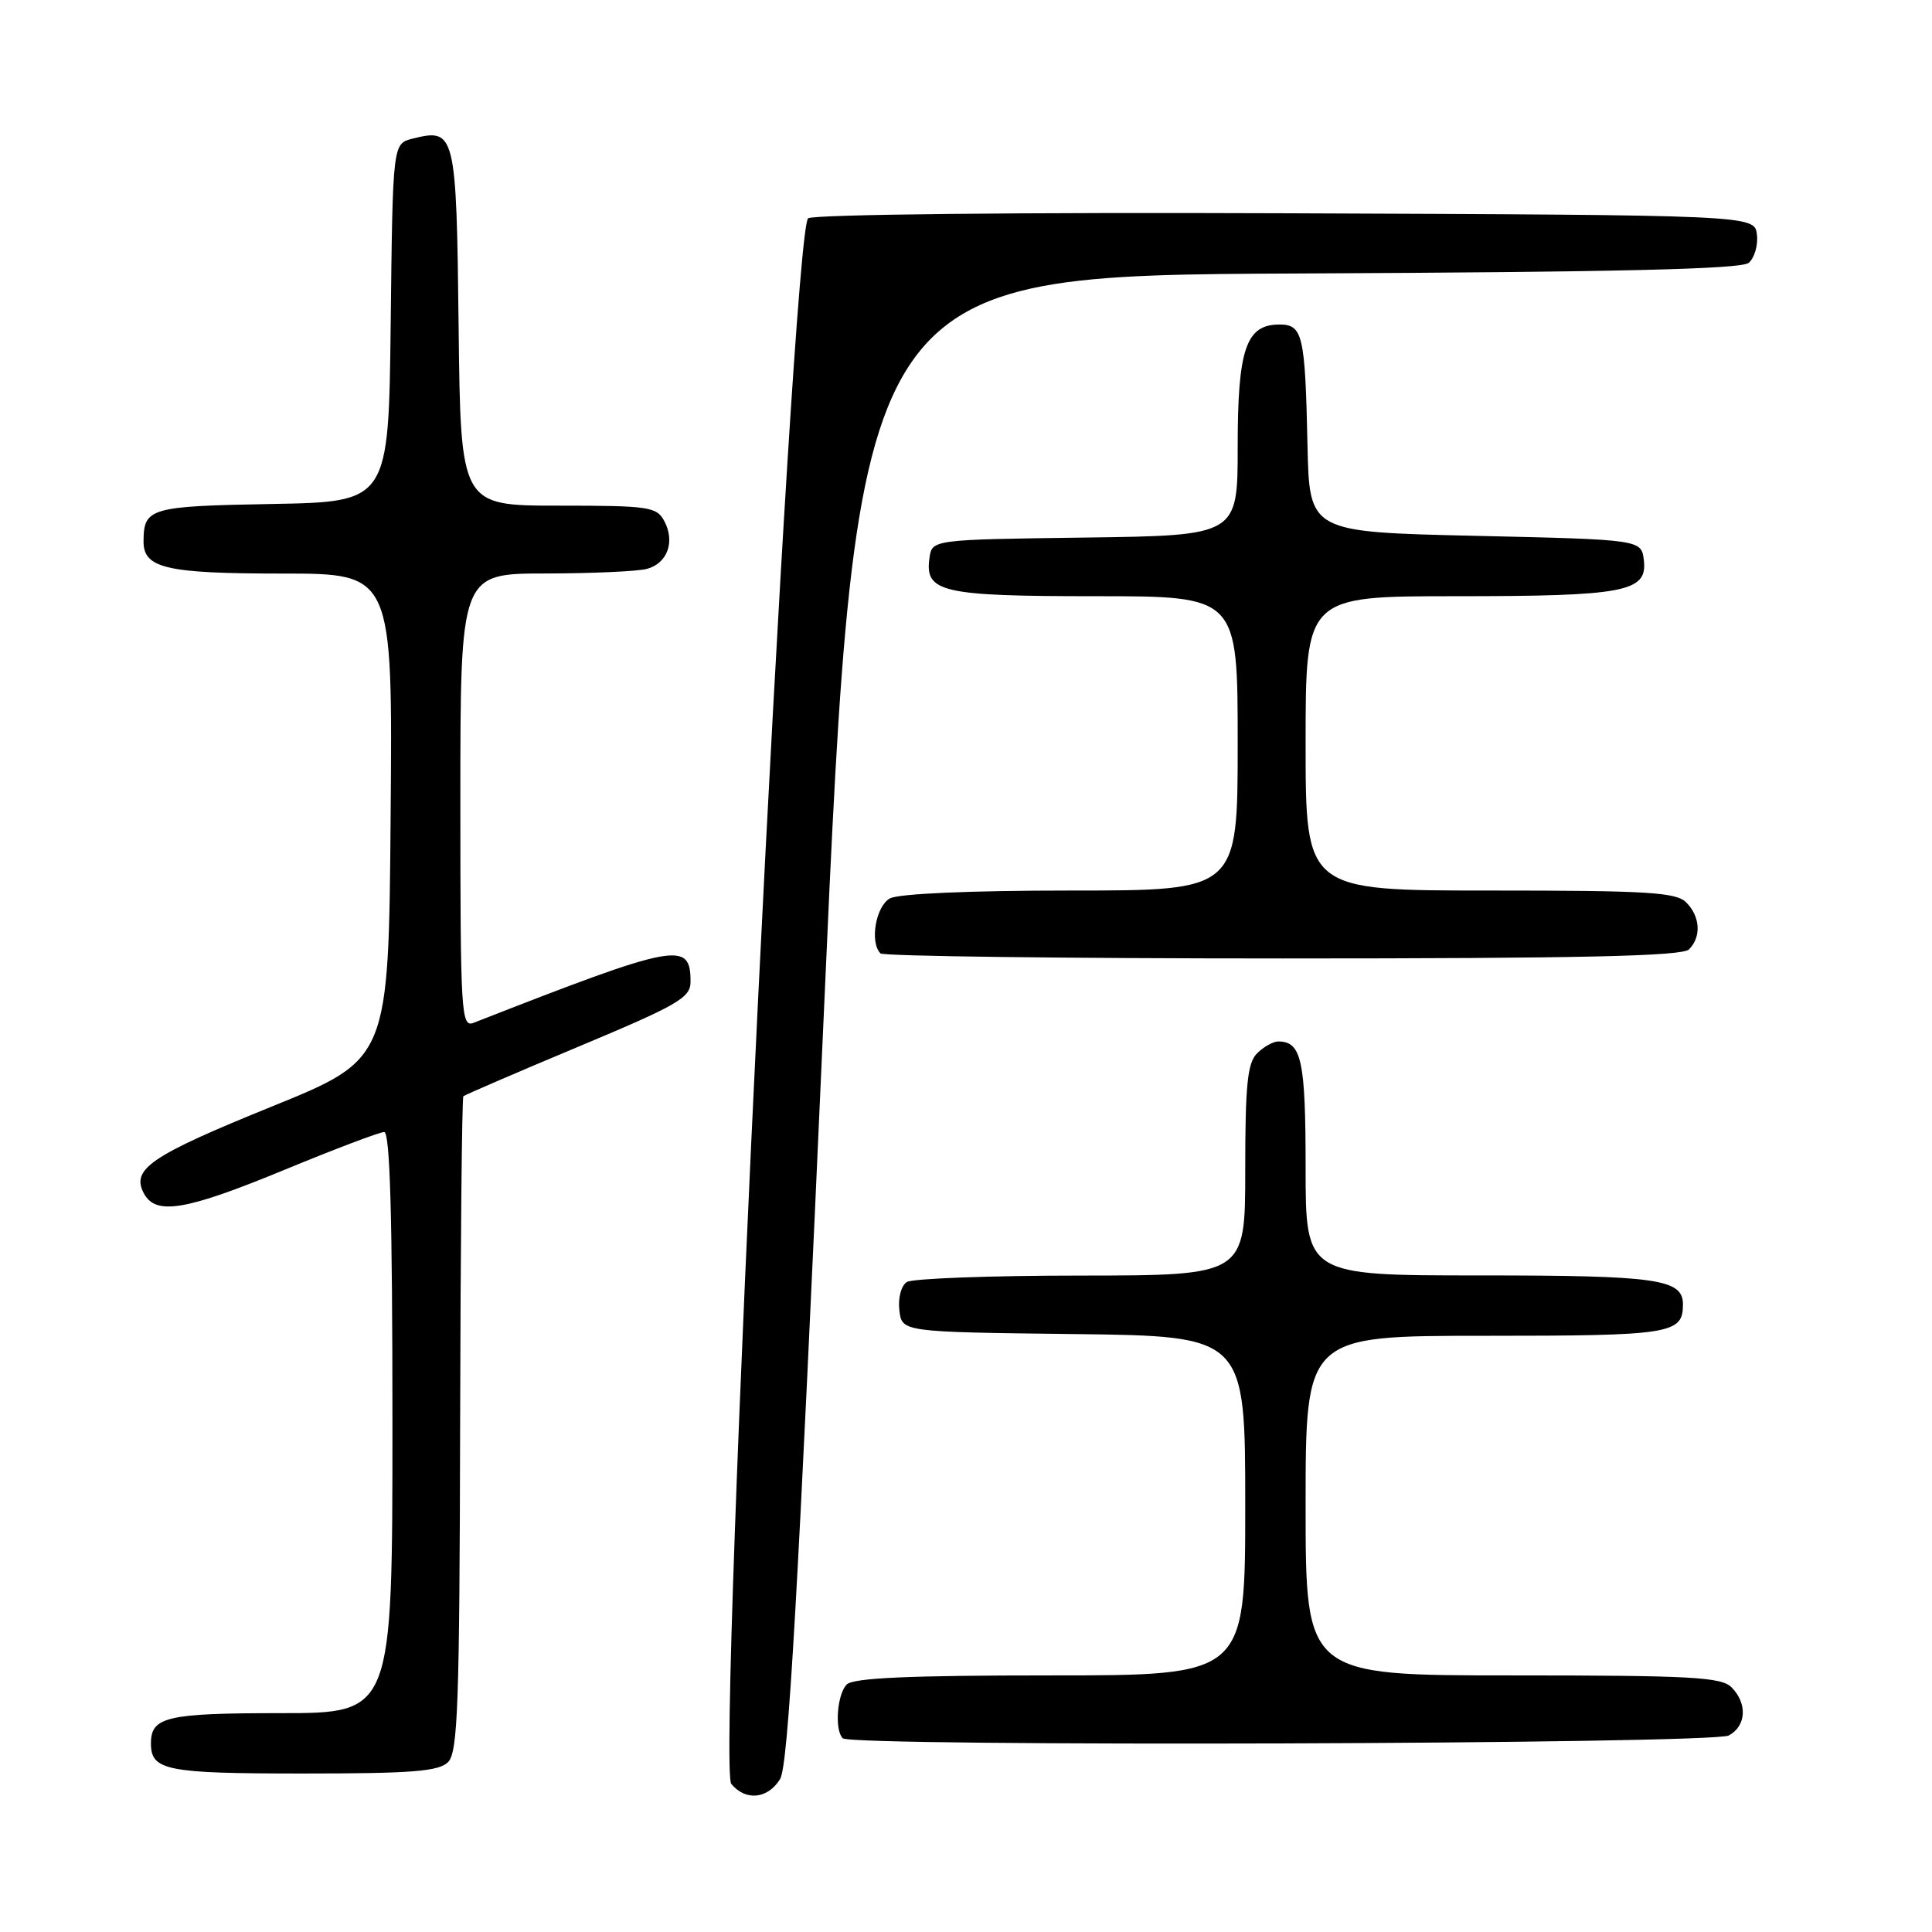 <?xml version="1.0" encoding="UTF-8" standalone="no"?>
<!DOCTYPE svg PUBLIC "-//W3C//DTD SVG 1.1//EN" "http://www.w3.org/Graphics/SVG/1.1/DTD/svg11.dtd" >
<svg xmlns="http://www.w3.org/2000/svg" xmlns:xlink="http://www.w3.org/1999/xlink" version="1.1" viewBox="0 0 256 256">
 <g >
 <path fill="currentColor"
d=" M 103.36 235.75 C 104.45 234.00 105.72 211.77 109.13 135.00 C 113.50 36.50 113.50 36.50 171.91 36.24 C 214.30 36.05 230.70 35.67 231.71 34.83 C 232.47 34.19 232.97 32.51 232.80 31.09 C 232.50 28.50 232.50 28.50 170.50 28.26 C 135.14 28.12 107.89 28.41 107.09 28.92 C 104.95 30.28 94.94 234.02 96.90 236.38 C 98.80 238.67 101.71 238.39 103.36 235.75 Z  M 59.37 233.49 C 60.67 232.19 60.89 225.91 60.97 188.79 C 61.02 165.04 61.21 145.45 61.40 145.26 C 61.59 145.08 68.44 142.12 76.62 138.70 C 89.87 133.15 91.50 132.21 91.50 130.09 C 91.50 124.63 89.79 124.95 62.75 135.53 C 61.11 136.17 61.00 134.37 61.00 106.11 C 61.00 76.00 61.00 76.00 72.25 75.99 C 78.44 75.98 84.50 75.71 85.72 75.38 C 88.44 74.65 89.48 71.77 88.02 69.04 C 87.01 67.15 85.99 67.00 73.98 67.00 C 61.04 67.00 61.04 67.00 60.77 43.36 C 60.48 17.53 60.33 16.95 54.67 18.37 C 52.04 19.03 52.04 19.03 51.77 42.76 C 51.50 66.50 51.50 66.50 36.04 66.78 C 19.86 67.07 19.05 67.30 19.02 71.71 C 18.99 75.30 22.00 76.00 37.45 76.00 C 52.03 76.00 52.03 76.00 51.76 108.17 C 51.50 140.34 51.50 140.34 36.02 146.62 C 19.93 153.15 17.34 154.91 19.07 158.14 C 20.65 161.08 24.60 160.41 37.71 155.00 C 44.37 152.25 50.31 150.00 50.91 150.00 C 51.68 150.00 52.00 161.39 52.00 188.50 C 52.00 227.00 52.00 227.00 37.20 227.00 C 22.09 227.00 20.00 227.49 20.00 231.00 C 20.00 234.60 21.99 235.00 40.13 235.00 C 54.61 235.00 58.13 234.72 59.37 233.49 Z  M 229.07 229.96 C 231.40 228.71 231.57 225.72 229.43 223.57 C 228.08 222.22 224.03 222.00 200.43 222.00 C 173.00 222.00 173.00 222.00 173.00 199.50 C 173.00 177.00 173.00 177.00 196.80 177.00 C 221.43 177.00 223.00 176.75 223.00 172.84 C 223.00 169.48 219.61 169.00 196.07 169.00 C 173.00 169.00 173.00 169.00 173.00 154.70 C 173.00 140.48 172.46 138.00 169.37 138.00 C 168.70 138.00 167.44 138.71 166.57 139.57 C 165.29 140.85 165.00 143.74 165.00 155.07 C 165.00 169.00 165.00 169.00 143.25 169.02 C 131.29 169.02 120.90 169.41 120.17 169.87 C 119.41 170.35 118.98 171.97 119.17 173.61 C 119.50 176.50 119.50 176.50 142.25 176.77 C 165.00 177.04 165.00 177.04 165.00 199.52 C 165.00 222.00 165.00 222.00 139.20 222.00 C 120.47 222.00 113.07 222.33 112.20 223.20 C 110.92 224.48 110.56 229.23 111.67 230.33 C 112.81 231.48 226.91 231.12 229.07 229.96 Z  M 223.80 125.80 C 225.46 124.14 225.30 121.44 223.43 119.57 C 222.09 118.23 218.30 118.00 197.43 118.00 C 173.00 118.00 173.00 118.00 173.00 98.50 C 173.00 79.00 173.00 79.00 192.93 79.00 C 215.30 79.00 218.30 78.43 217.82 74.25 C 217.50 71.50 217.50 71.50 195.50 71.00 C 173.50 70.50 173.50 70.50 173.25 59.00 C 172.94 44.38 172.62 43.00 169.54 43.00 C 165.10 43.00 164.00 46.23 164.00 59.20 C 164.00 70.96 164.00 70.96 143.75 71.23 C 123.50 71.50 123.50 71.50 123.16 73.94 C 122.51 78.48 124.76 79.00 145.19 79.00 C 164.00 79.00 164.00 79.00 164.00 98.50 C 164.00 118.00 164.00 118.00 141.93 118.00 C 128.64 118.00 119.10 118.41 117.93 119.04 C 116.05 120.05 115.21 124.87 116.67 126.33 C 117.03 126.70 141.02 127.00 169.97 127.00 C 209.57 127.00 222.90 126.70 223.80 125.80 Z "/>
</g>
</svg>